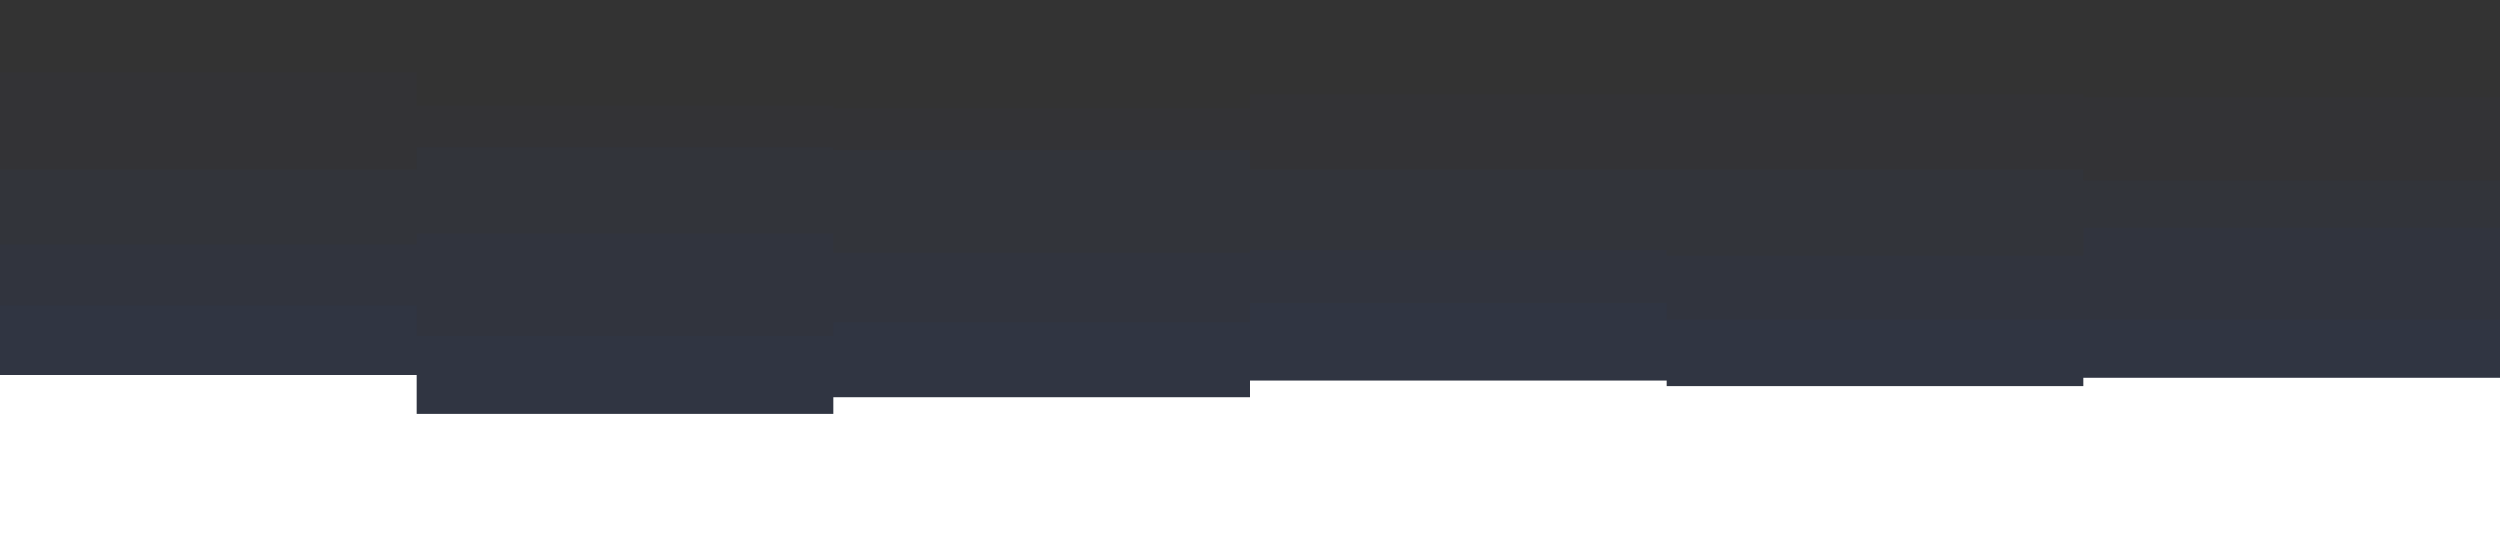 <svg id="visual" viewBox="0 0 900 200" width="900" height="200" xmlns="http://www.w3.org/2000/svg" xmlns:xlink="http://www.w3.org/1999/xlink" version="1.1"><path d="M0 135L150 135L150 149L300 149L300 143L450 143L450 137L600 137L600 139L750 139L750 136L900 136L900 133L900 0L900 0L750 0L750 0L600 0L600 0L450 0L450 0L300 0L300 0L150 0L150 0L0 0Z" fill="#303542"></path><path d="M0 110L150 110L150 121L300 121L300 116L450 116L450 109L600 109L600 115L750 115L750 115L900 115L900 105L900 0L900 0L750 0L750 0L600 0L600 0L450 0L450 0L300 0L300 0L150 0L150 0L0 0Z" fill="#31343e"></path><path d="M0 88L150 88L150 84L300 84L300 91L450 91L450 90L600 90L600 92L750 92L750 82L900 82L900 84L900 0L900 0L750 0L750 0L600 0L600 0L450 0L450 0L300 0L300 0L150 0L150 0L0 0Z" fill="#32343a"></path><path d="M0 61L150 61L150 53L300 53L300 54L450 54L450 61L600 61L600 61L750 61L750 65L900 65L900 65L900 0L900 0L750 0L750 0L600 0L600 0L450 0L450 0L300 0L300 0L150 0L150 0L0 0Z" fill="#333336"></path><path d="M0 26L150 26L150 38L300 38L300 39L450 39L450 34L600 34L600 34L750 34L750 35L900 35L900 38L900 0L900 0L750 0L750 0L600 0L600 0L450 0L450 0L300 0L300 0L150 0L150 0L0 0Z" fill="#333333"></path></svg>